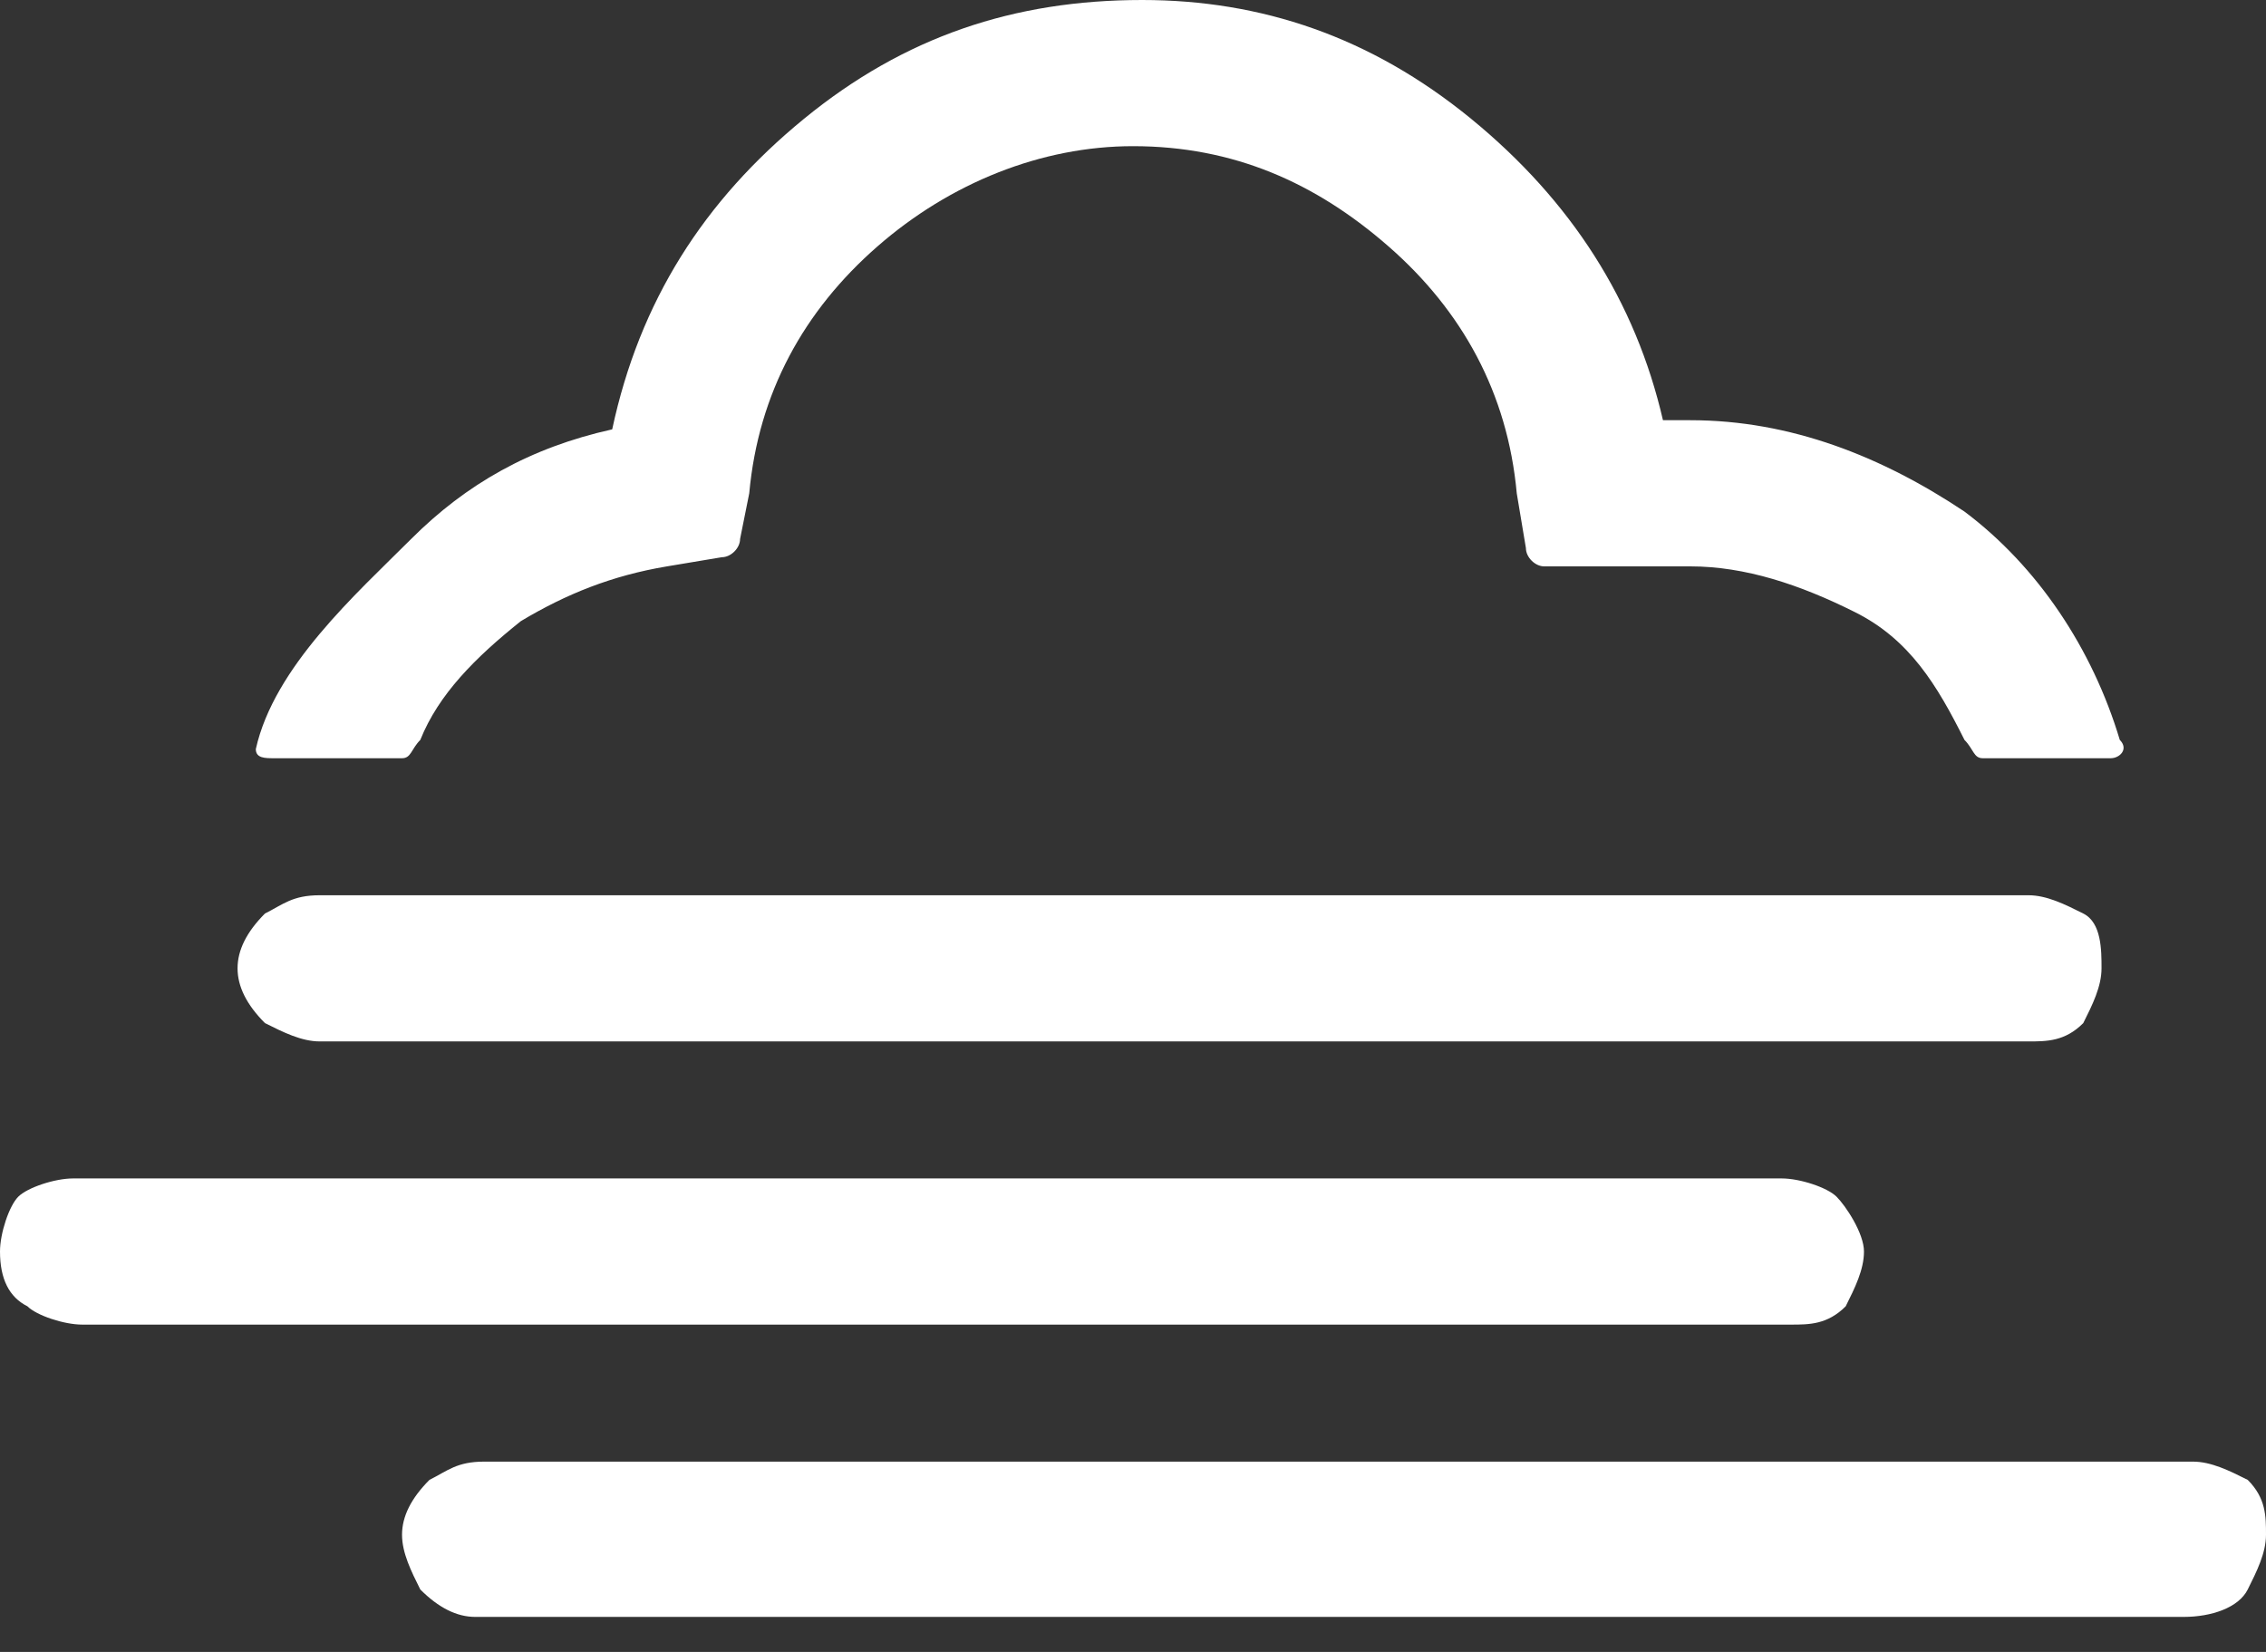 <?xml version="1.0" encoding="UTF-8"?>
<svg width="48px" height="35px" viewBox="0 0 48 35" version="1.1" xmlns="http://www.w3.org/2000/svg" xmlns:xlink="http://www.w3.org/1999/xlink">
    <rect x="0" y="0" width="48" height="35" fill="#333333" stroke="none"/>
    <title>Fog White</title>
    <g id="Iconography" stroke="none" stroke-width="1" fill="none" fill-rule="evenodd">
        <g id="Icons-v2" transform="translate(-109, -494)" fill="#ffffff">
            <g id="Weather" transform="translate(95, 444)">
                <g id="weather-fog" transform="translate(14, 44)">
                    <path d="M0,32.516 C0,32.129 0.194,31.548 0.387,31.355 C0.581,31.161 1.161,30.968 1.548,30.968 L37.742,30.968 C38.129,30.968 38.71,31.161 38.903,31.355 C39.097,31.548 39.484,32.129 39.484,32.516 C39.484,32.903 39.29,33.29 39.097,33.677 C38.71,34.065 38.323,34.065 37.935,34.065 L1.742,34.065 C1.355,34.065 0.774,33.871 0.581,33.677 C0.194,33.484 0,33.097 0,32.516 Z M5.032,26.516 C5.032,26.129 5.226,25.742 5.613,25.355 C6,25.161 6.194,24.968 6.774,24.968 L42.968,24.968 C43.355,24.968 43.742,25.161 44.129,25.355 C44.516,25.548 44.516,26.129 44.516,26.516 C44.516,26.903 44.323,27.29 44.129,27.677 C43.742,28.065 43.355,28.065 42.968,28.065 L6.774,28.065 C6.387,28.065 6,27.871 5.613,27.677 C5.226,27.29 5.032,26.903 5.032,26.516 Z M5.419,21.871 C5.419,22.065 5.613,22.065 5.806,22.065 L8.516,22.065 C8.71,22.065 8.71,21.871 8.903,21.677 C9.29,20.71 10.065,19.935 11.032,19.161 C12,18.581 12.968,18.194 14.129,18 L15.29,17.806 C15.484,17.806 15.677,17.613 15.677,17.419 L15.871,16.452 C16.065,14.323 17.032,12.581 18.581,11.226 C20.129,9.871 22.065,9.097 24,9.097 C26.129,9.097 27.871,9.871 29.419,11.226 C30.968,12.581 31.935,14.323 32.129,16.452 L32.323,17.613 C32.323,17.806 32.516,18 32.71,18 L35.806,18 C36.968,18 38.129,18.387 39.29,18.968 C40.452,19.548 41.032,20.516 41.613,21.677 C41.806,21.871 41.806,22.065 42,22.065 L44.71,22.065 C44.903,22.065 45.097,21.871 44.903,21.677 C44.323,19.742 43.161,18 41.613,16.839 C39.871,15.677 37.935,14.903 35.806,14.903 L35.226,14.903 C34.645,12.387 33.29,10.258 31.161,8.516 C29.032,6.774 26.71,6 24.194,6 C21.484,6 19.161,6.774 17.032,8.516 C14.903,10.258 13.548,12.387 12.968,15.097 C11.226,15.484 9.871,16.258 8.71,17.419 C7.548,18.581 5.806,20.129 5.419,21.871 L5.419,21.871 C5.419,21.677 5.419,21.871 5.419,21.871 Z M8.516,38.516 C8.516,38.129 8.71,37.742 9.097,37.355 C9.484,37.161 9.677,36.968 10.258,36.968 L46.452,36.968 C46.839,36.968 47.226,37.161 47.613,37.355 C48,37.742 48,38.129 48,38.516 C48,38.903 47.806,39.29 47.613,39.677 C47.419,40.065 46.839,40.258 46.258,40.258 L10.065,40.258 C9.677,40.258 9.29,40.065 8.903,39.677 C8.71,39.29 8.516,38.903 8.516,38.516 Z" id="Shape"></path>
                </g>
            </g>
        </g>
    </g>
</svg>
